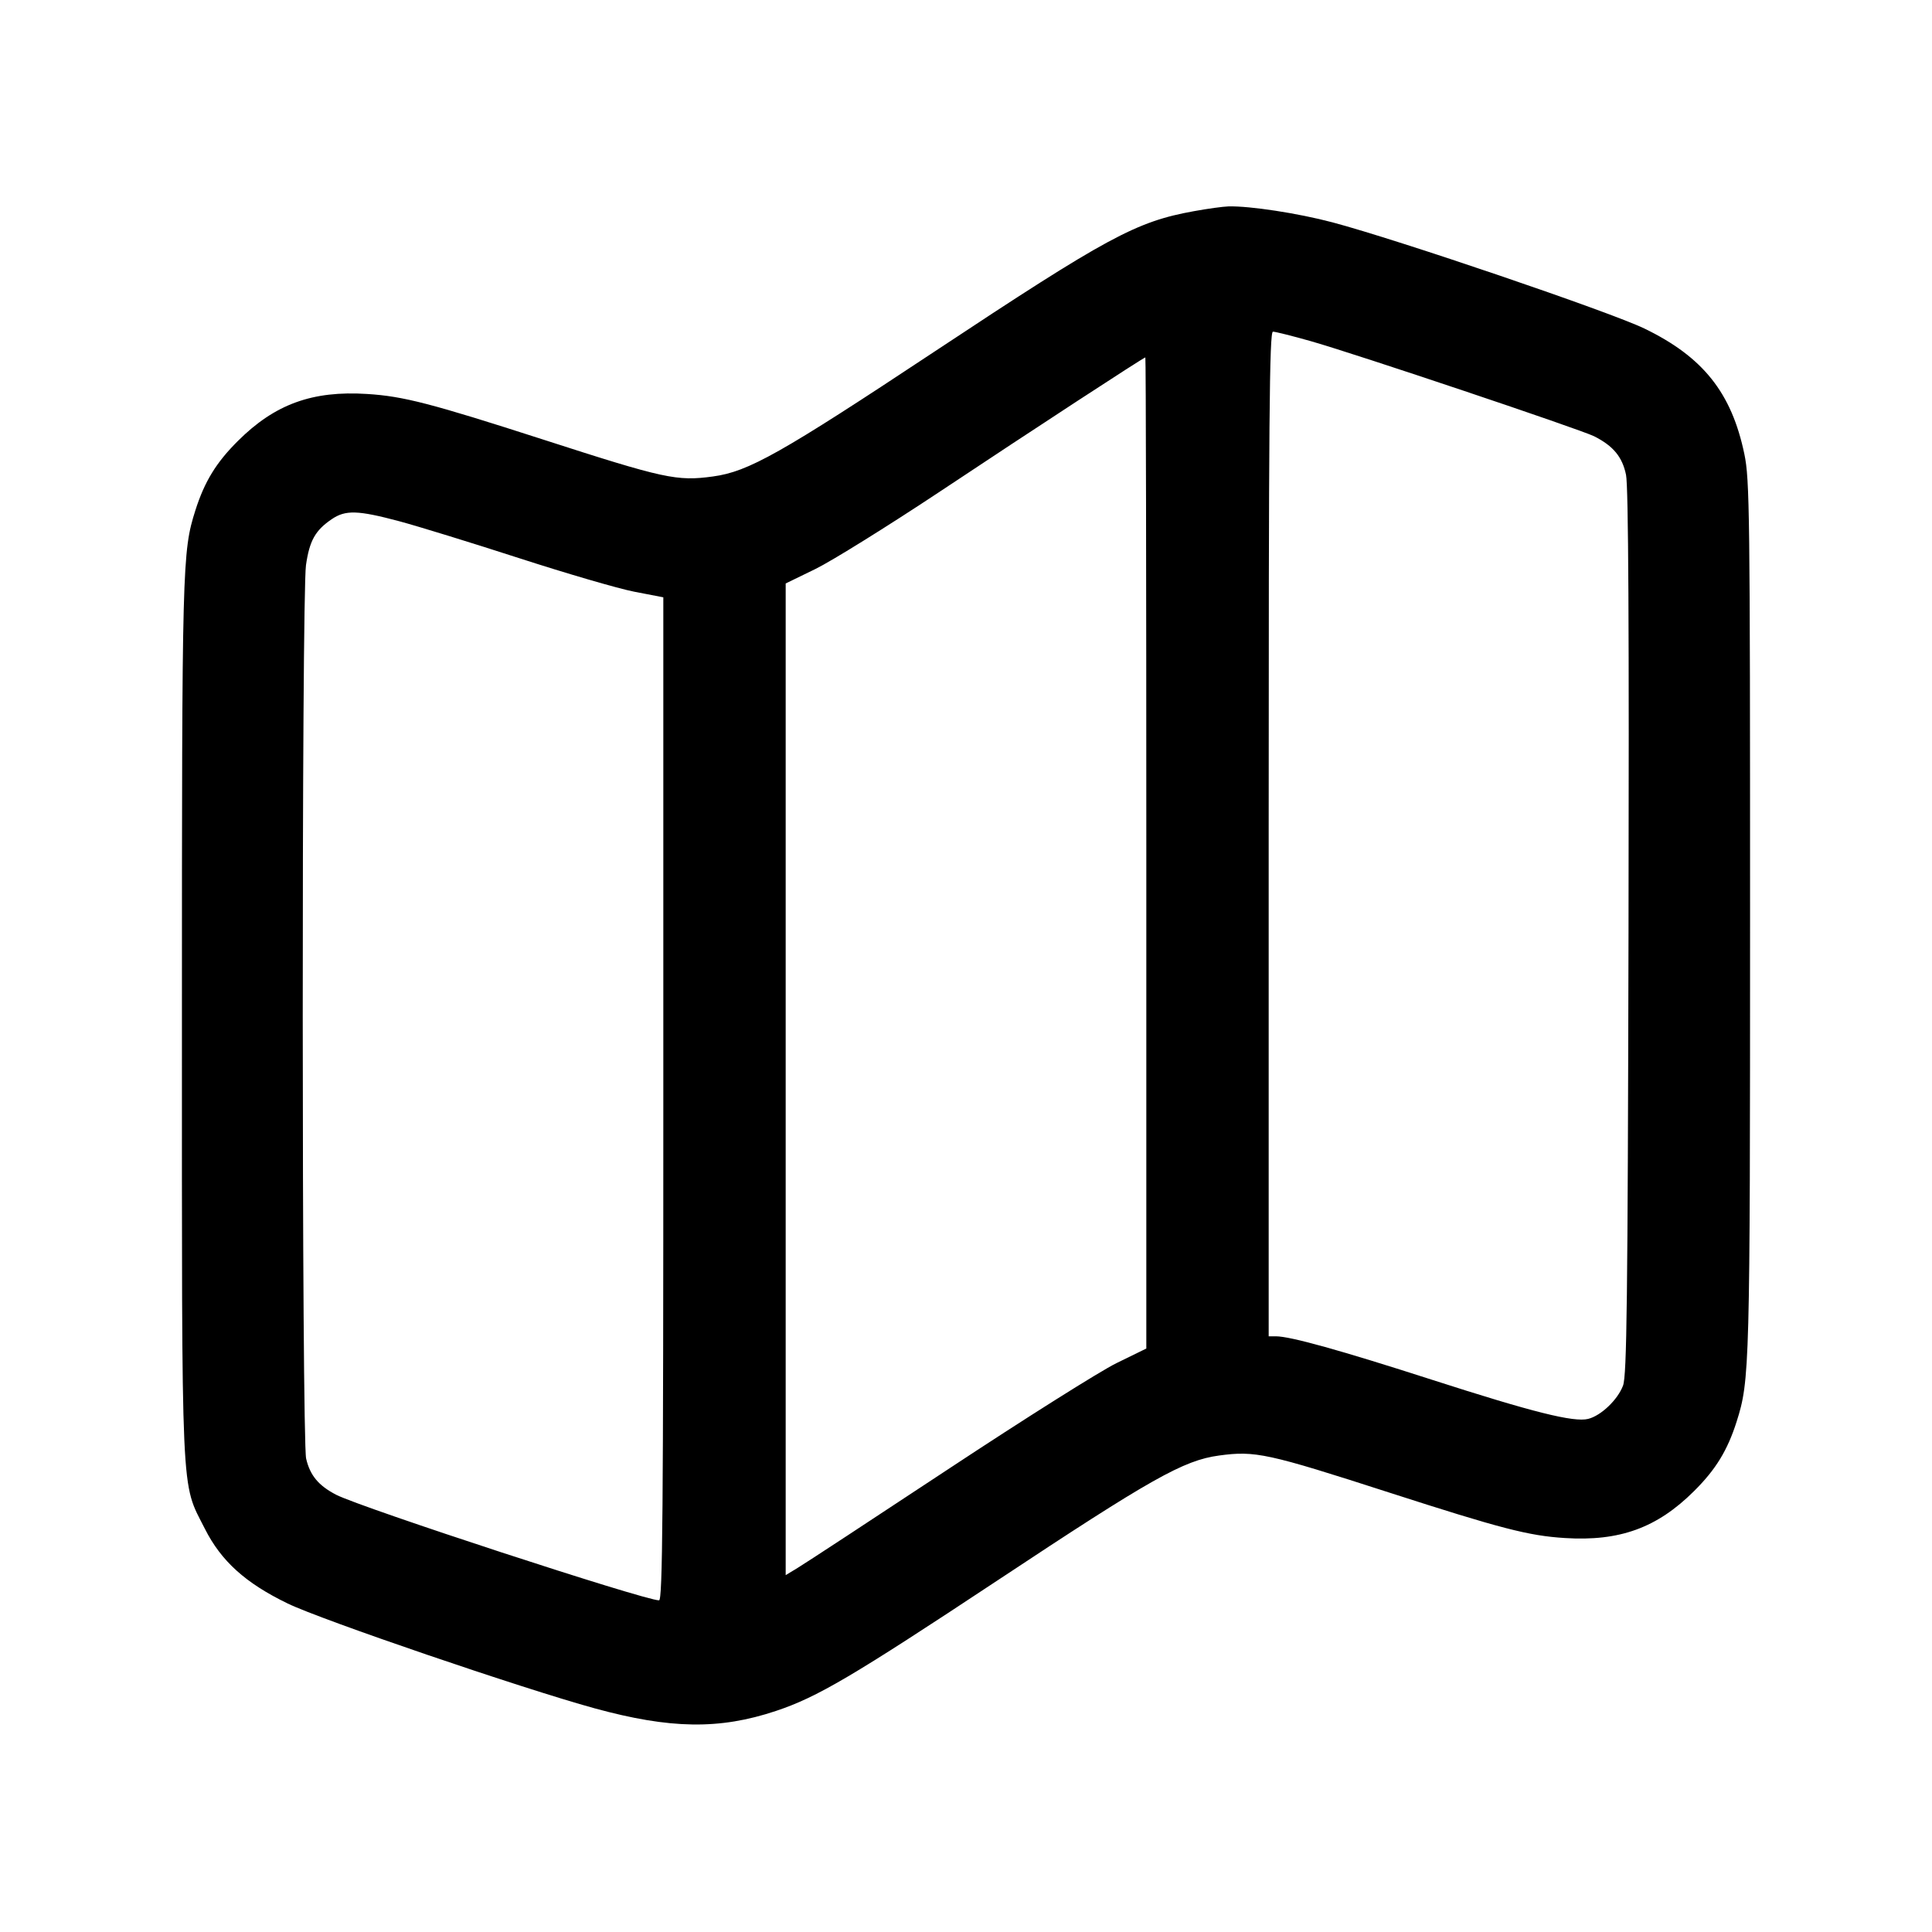 <svg width="24" height="24" viewBox="0 0 24 24" fill="none" xmlns="http://www.w3.org/2000/svg"><path d="M14.833 2.623 C 14.111 2.753,13.760 2.943,11.608 4.368 C 9.695 5.635,9.299 5.859,8.856 5.919 C 8.408 5.980,8.257 5.948,6.740 5.458 C 5.356 5.012,5.011 4.922,4.560 4.894 C 3.881 4.851,3.415 5.020,2.956 5.477 C 2.686 5.745,2.541 5.982,2.427 6.340 C 2.264 6.855,2.260 7.000,2.260 12.660 C 2.260 18.745,2.244 18.394,2.545 18.991 C 2.748 19.393,3.049 19.665,3.573 19.919 C 3.993 20.123,6.489 20.975,7.385 21.221 C 8.327 21.479,8.938 21.488,9.639 21.254 C 10.152 21.083,10.584 20.829,12.389 19.634 C 14.305 18.365,14.701 18.141,15.144 18.081 C 15.592 18.020,15.743 18.052,17.260 18.542 C 18.644 18.988,18.989 19.078,19.440 19.106 C 20.119 19.149,20.585 18.980,21.044 18.523 C 21.314 18.255,21.459 18.018,21.573 17.660 C 21.736 17.146,21.740 16.998,21.740 11.380 C 21.740 6.363,21.735 5.956,21.669 5.640 C 21.510 4.879,21.156 4.434,20.427 4.081 C 20.003 3.876,17.370 2.979,16.552 2.762 C 16.125 2.649,15.525 2.557,15.260 2.564 C 15.194 2.566,15.002 2.592,14.833 2.623 M16.283 4.238 C 16.840 4.396,19.632 5.334,19.804 5.420 C 20.041 5.540,20.153 5.676,20.199 5.898 C 20.229 6.039,20.238 7.808,20.230 11.582 C 20.220 16.175,20.209 17.085,20.162 17.212 C 20.097 17.387,19.889 17.586,19.729 17.626 C 19.551 17.671,19.037 17.542,17.792 17.141 C 16.649 16.773,16.032 16.601,15.850 16.600 L 15.760 16.600 15.760 10.360 C 15.760 5.203,15.769 4.120,15.813 4.120 C 15.842 4.120,16.054 4.173,16.283 4.238 M14.240 10.596 L 14.240 16.752 13.870 16.933 C 13.667 17.032,12.726 17.625,11.780 18.250 C 10.834 18.875,9.992 19.427,9.910 19.476 L 9.760 19.567 9.760 13.407 L 9.760 7.248 10.130 7.068 C 10.334 6.968,11.022 6.540,11.660 6.117 C 12.848 5.327,14.207 4.440,14.228 4.440 C 14.235 4.440,14.240 7.210,14.240 10.596 M4.960 6.475 C 5.191 6.537,5.860 6.743,6.447 6.933 C 7.034 7.123,7.677 7.311,7.877 7.350 L 8.240 7.420 8.240 13.650 C 8.240 18.799,8.231 19.880,8.187 19.880 C 8.006 19.880,4.497 18.732,4.177 18.569 C 3.957 18.455,3.852 18.329,3.803 18.120 C 3.748 17.878,3.746 7.411,3.801 7.020 C 3.845 6.716,3.916 6.589,4.120 6.450 C 4.292 6.333,4.443 6.337,4.960 6.475 " stroke="none" fill-rule="evenodd" fill="black"></path></svg>